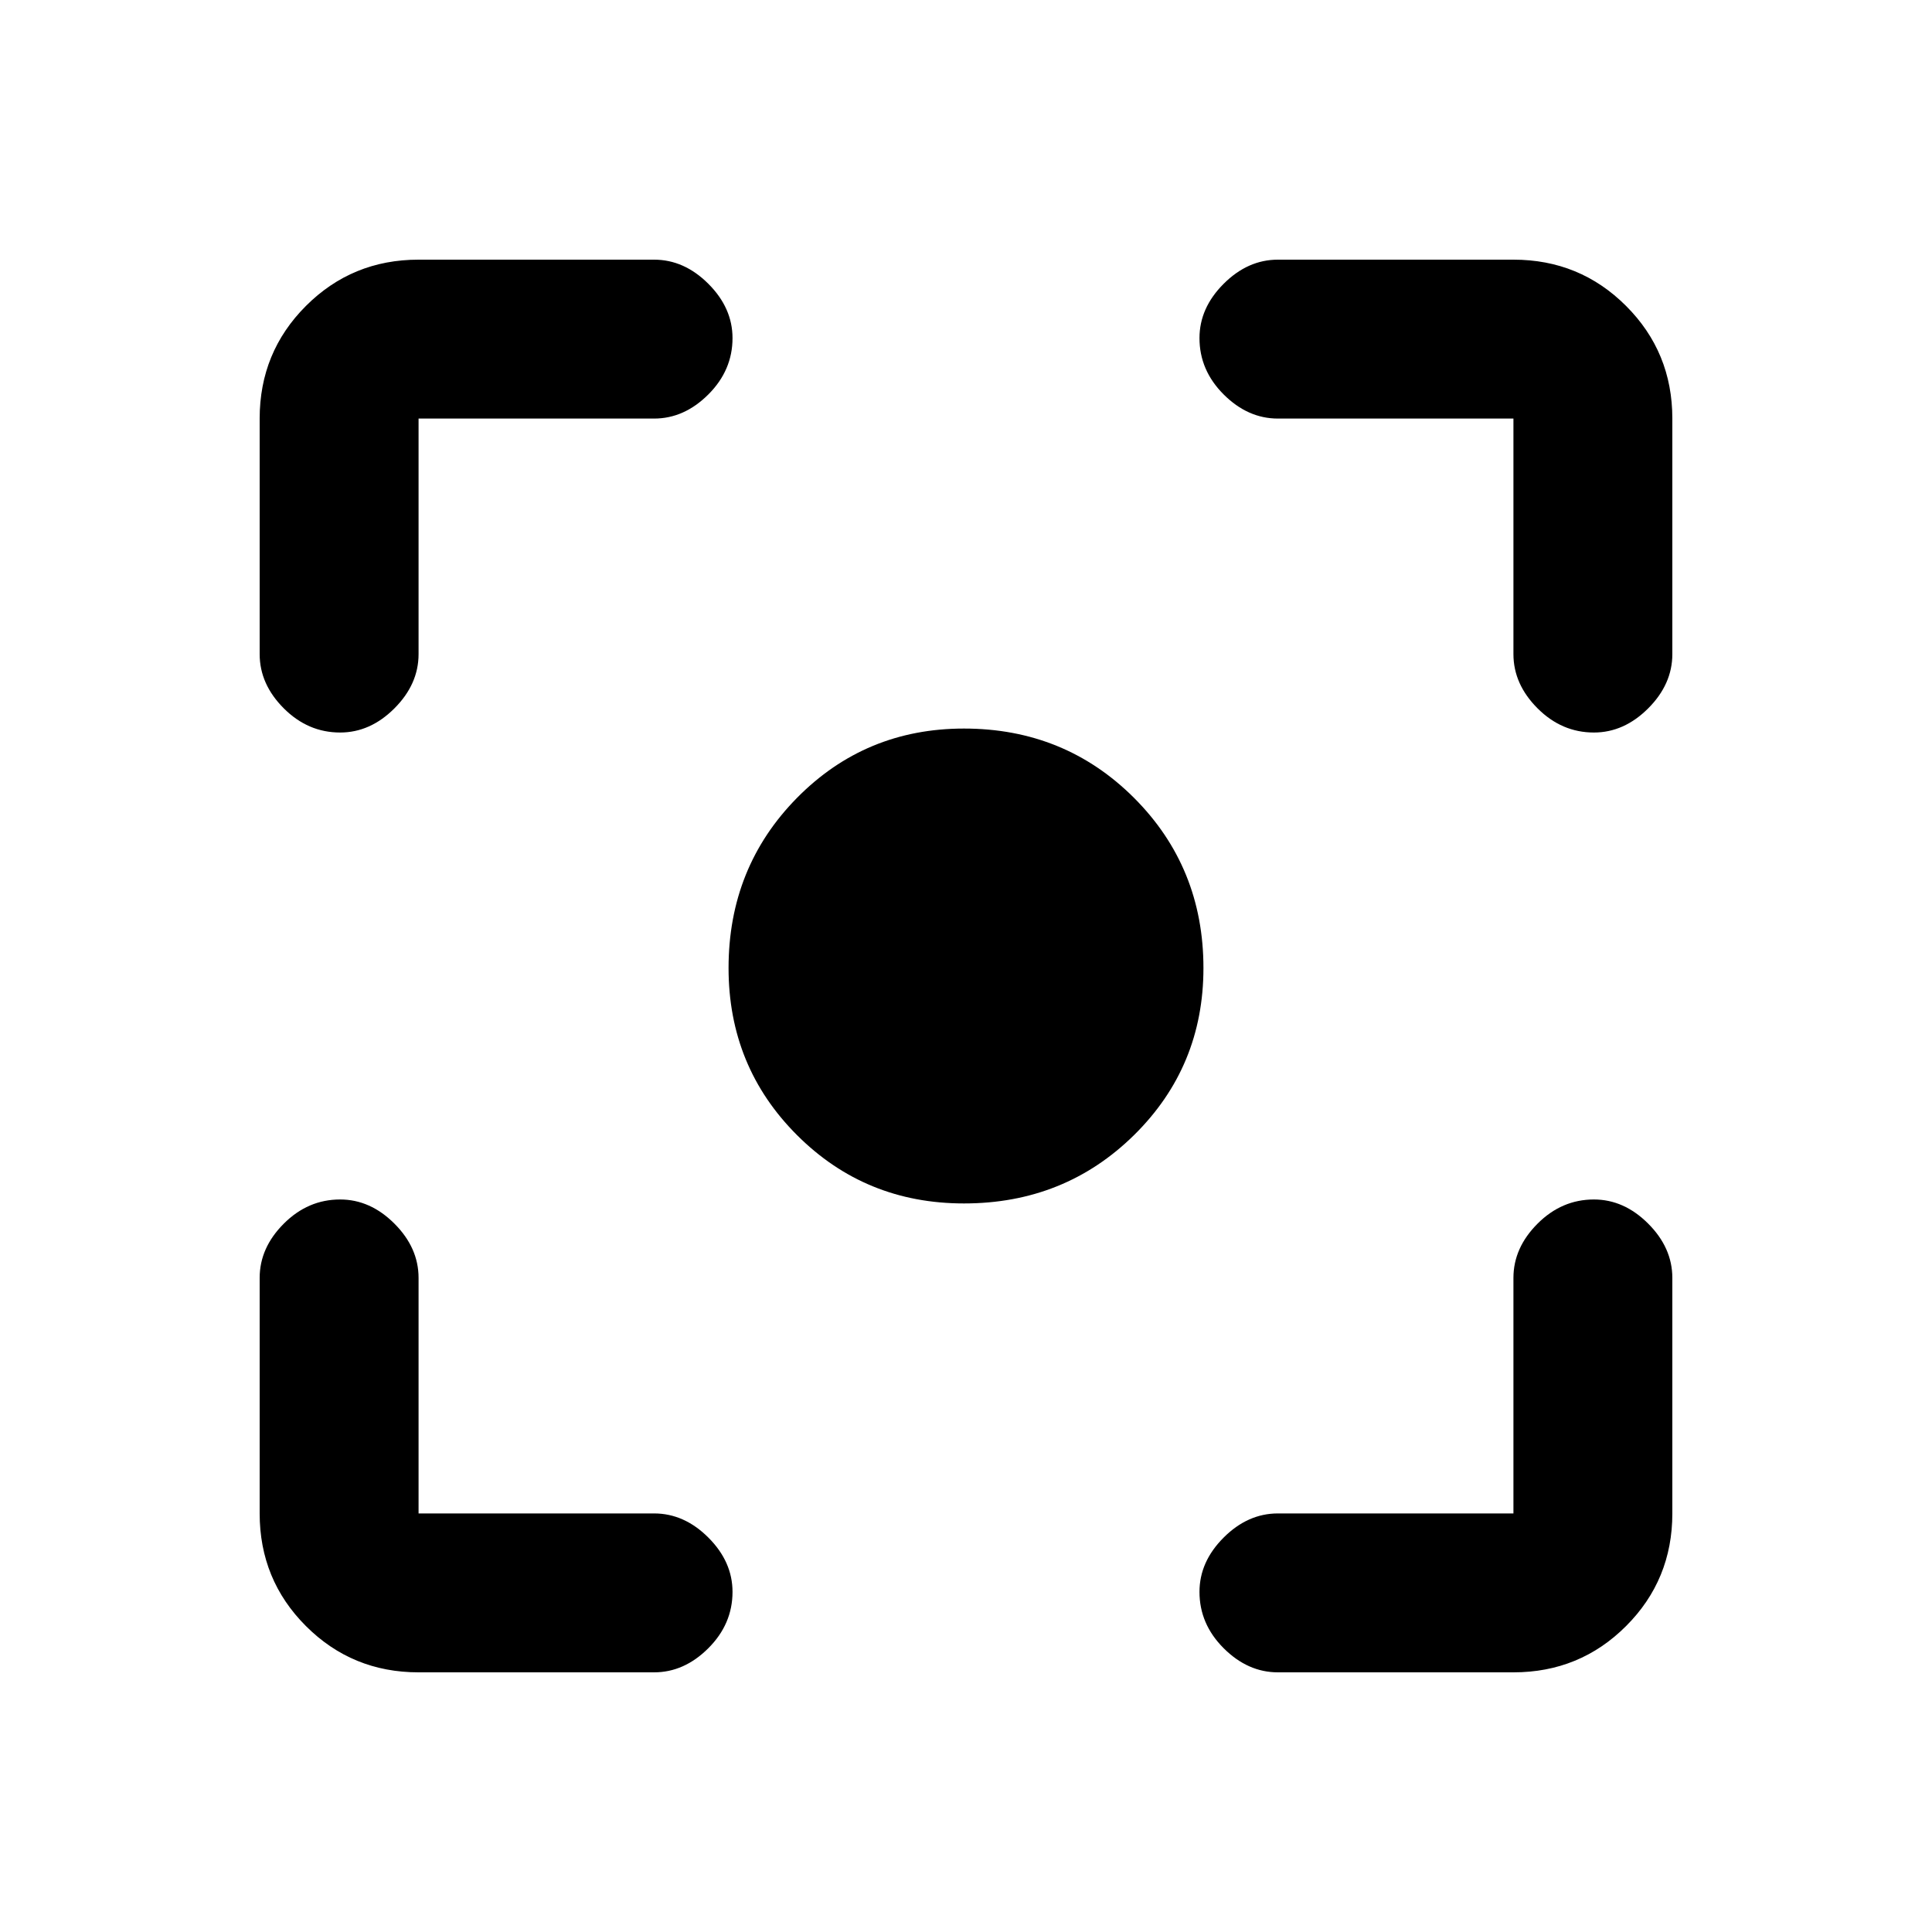 <svg xmlns="http://www.w3.org/2000/svg" height="20" width="20"><path d="M9.979 12.458Q8.958 12.458 8.25 11.75Q7.542 11.042 7.542 10.021Q7.542 8.979 8.25 8.26Q8.958 7.542 9.979 7.542Q11.021 7.542 11.74 8.26Q12.458 8.979 12.458 10.021Q12.458 11.042 11.74 11.75Q11.021 12.458 9.979 12.458ZM3.521 7.583Q3.188 7.583 2.938 7.333Q2.688 7.083 2.688 6.771V4.333Q2.688 3.646 3.167 3.167Q3.646 2.688 4.333 2.688H6.771Q7.083 2.688 7.333 2.938Q7.583 3.188 7.583 3.5Q7.583 3.833 7.333 4.083Q7.083 4.333 6.771 4.333H4.333Q4.333 4.333 4.333 4.333Q4.333 4.333 4.333 4.333V6.771Q4.333 7.083 4.083 7.333Q3.833 7.583 3.521 7.583ZM4.333 17.312Q3.646 17.312 3.167 16.833Q2.688 16.354 2.688 15.667V13.229Q2.688 12.917 2.938 12.667Q3.188 12.417 3.521 12.417Q3.833 12.417 4.083 12.667Q4.333 12.917 4.333 13.229V15.667Q4.333 15.667 4.333 15.667Q4.333 15.667 4.333 15.667H6.771Q7.083 15.667 7.333 15.917Q7.583 16.167 7.583 16.479Q7.583 16.812 7.333 17.062Q7.083 17.312 6.771 17.312ZM13.229 17.312Q12.917 17.312 12.667 17.062Q12.417 16.812 12.417 16.479Q12.417 16.167 12.667 15.917Q12.917 15.667 13.229 15.667H15.667Q15.667 15.667 15.667 15.667Q15.667 15.667 15.667 15.667V13.229Q15.667 12.917 15.917 12.667Q16.167 12.417 16.5 12.417Q16.812 12.417 17.062 12.667Q17.312 12.917 17.312 13.229V15.667Q17.312 16.354 16.833 16.833Q16.354 17.312 15.667 17.312ZM16.5 7.583Q16.167 7.583 15.917 7.333Q15.667 7.083 15.667 6.771V4.333Q15.667 4.333 15.667 4.333Q15.667 4.333 15.667 4.333H13.229Q12.917 4.333 12.667 4.083Q12.417 3.833 12.417 3.5Q12.417 3.188 12.667 2.938Q12.917 2.688 13.229 2.688H15.667Q16.354 2.688 16.833 3.167Q17.312 3.646 17.312 4.333V6.771Q17.312 7.083 17.062 7.333Q16.812 7.583 16.5 7.583Z"/></svg>